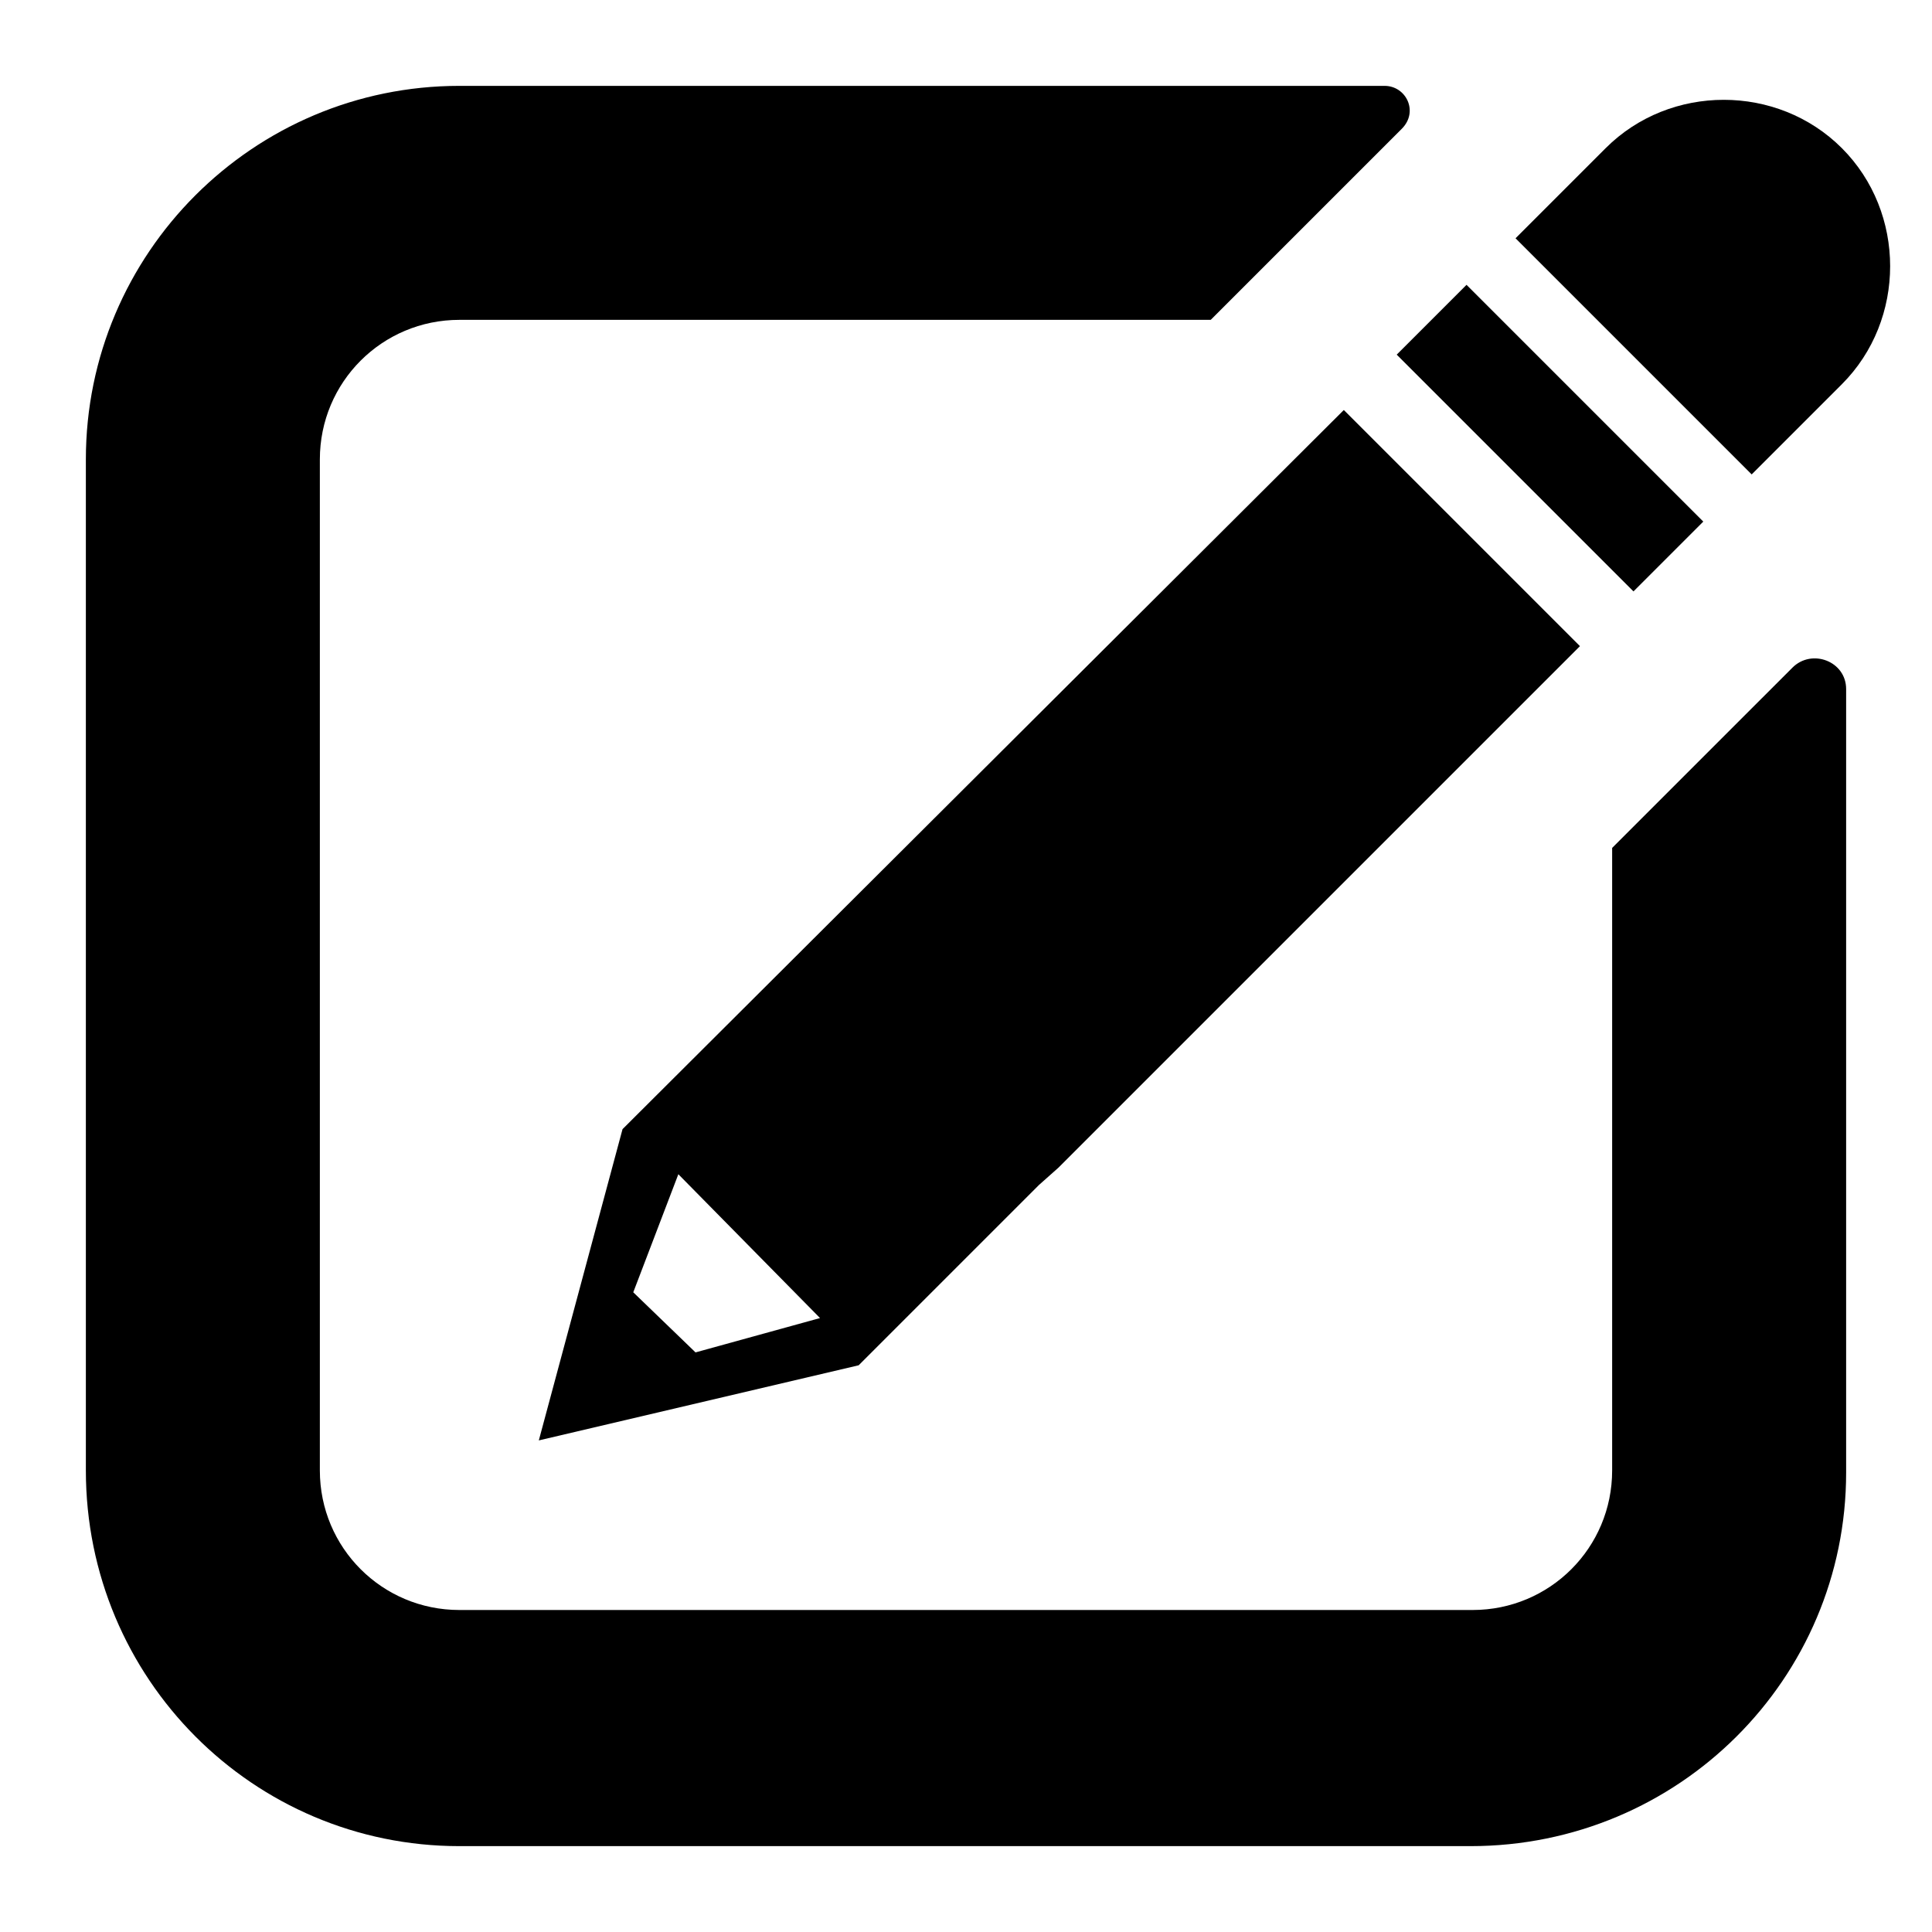 <?xml version="1.0" encoding="utf-8"?>
<!-- Generator: Adobe Illustrator 23.0.1, SVG Export Plug-In . SVG Version: 6.00 Build 0)  -->
<svg version="1.1" id="Layer_1" xmlns="http://www.w3.org/2000/svg" xmlns:xlink="http://www.w3.org/1999/xlink" x="0px" y="0px"
	 viewBox="0 0 90 90" style="enable-background:new 0 0 90 90;" xml:space="preserve">
<g>
	<g>
		<path d="M75.1,39.5v29c0,3.6-2.9,6.5-6.5,6.5H21.4c-3.6,0-6.5-2.9-6.5-6.5V21.4c0-3.6,2.9-6.5,6.5-6.5h35L65.3,6
			c0.8-0.8,0.2-2-0.8-2H21.4C11.8,4,4,11.8,4,21.4v47.1C4,78.2,11.8,86,21.4,86h47.1C78.2,86,86,78.2,86,68.6V32.1
			c0-1.3-1.6-1.9-2.5-1L75.1,39.5z"/>
	</g>
	<g>
		<path d="M85.8,6.9L85.8,6.9c-3-3-8-3-11,0l-4.2,4.2l11,11l4.2-4.2C88.8,14.9,88.8,9.9,85.8,6.9z"/>
		<rect x="69.9" y="12.6" transform="matrix(0.707 -0.707 0.707 0.707 6.737 57.032)" width="4.6" height="15.6"/>
		<path d="M49.3,54.4l24.3-24.3l-11-11L29,52.6l-3.9,14.5L40,63.6l0,0l0,0l8.4-8.4L49.3,54.4L49.3,54.4z M29.5,60.2l2.1-5.5l6.6,6.7
			L32.4,63L29.5,60.2z"/>
	</g>
</g>
</svg>
